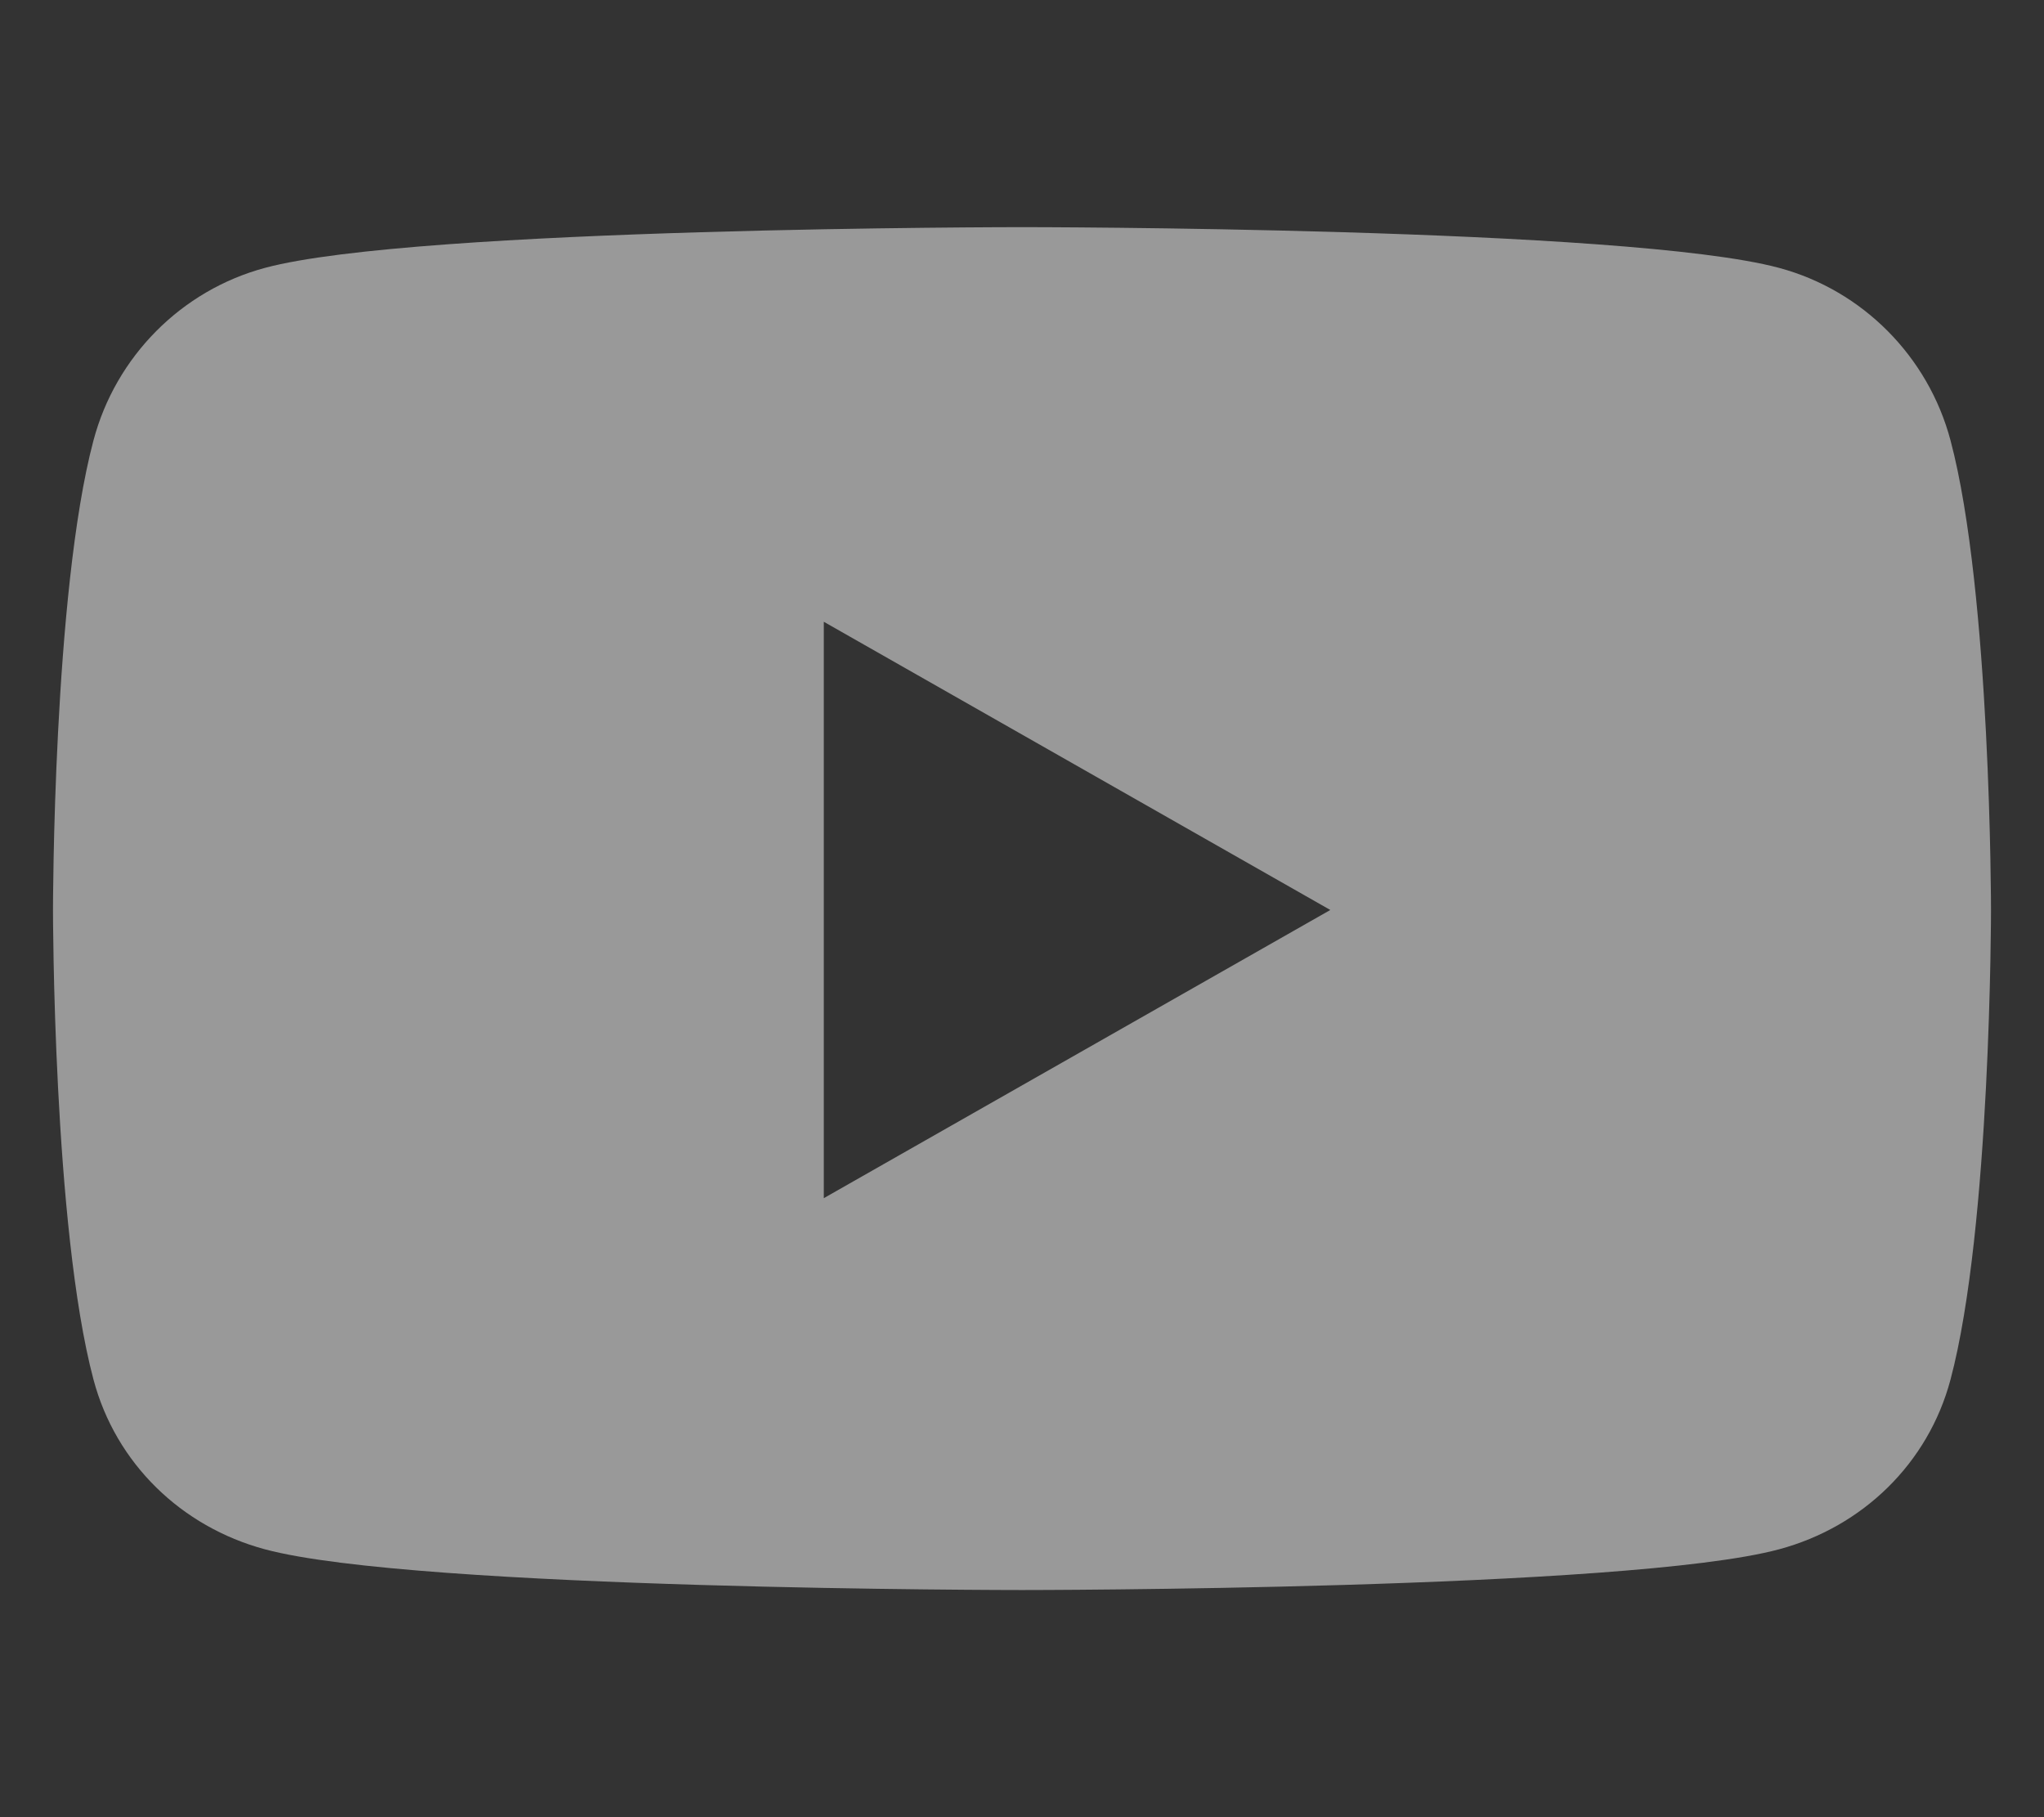 <svg aria-labelledby="youtube-svg-title youtube-svg-description" class="svg-inline--fa fa-youtube fa-w-18" focusable="false" role="img" viewBox="0 0 576 512" xmlns="http://www.w3.org/2000/svg">
													<rect x="0" y="0" width="576" height="512" fill="#333333" stroke="none"/>
													<title id="youtube-svg-title">Visit our YouTube channel</title>
													<desc id="youtube-svg-description">YouTube logo svg</desc>
													<path d="M549.655 124.083c-6.281-23.65-24.787-42.276-48.284-48.597C458.781 64 288 64 288 64S117.22 64 74.629 75.486c-23.497 6.322-42.003 24.947-48.284 48.597-11.412 42.867-11.412 132.305-11.412 132.305s0 89.438 11.412 132.305c6.281 23.65 24.787 41.5 48.284 47.821C117.22 448 288 448 288 448s170.78 0 213.371-11.486c23.497-6.321 42.003-24.171 48.284-47.821 11.412-42.867 11.412-132.305 11.412-132.305s0-89.438-11.412-132.305zm-317.51 213.508V175.185l142.739 81.205-142.739 81.201z" fill="rgba(255,255,255,0.5)"/>
													</svg>